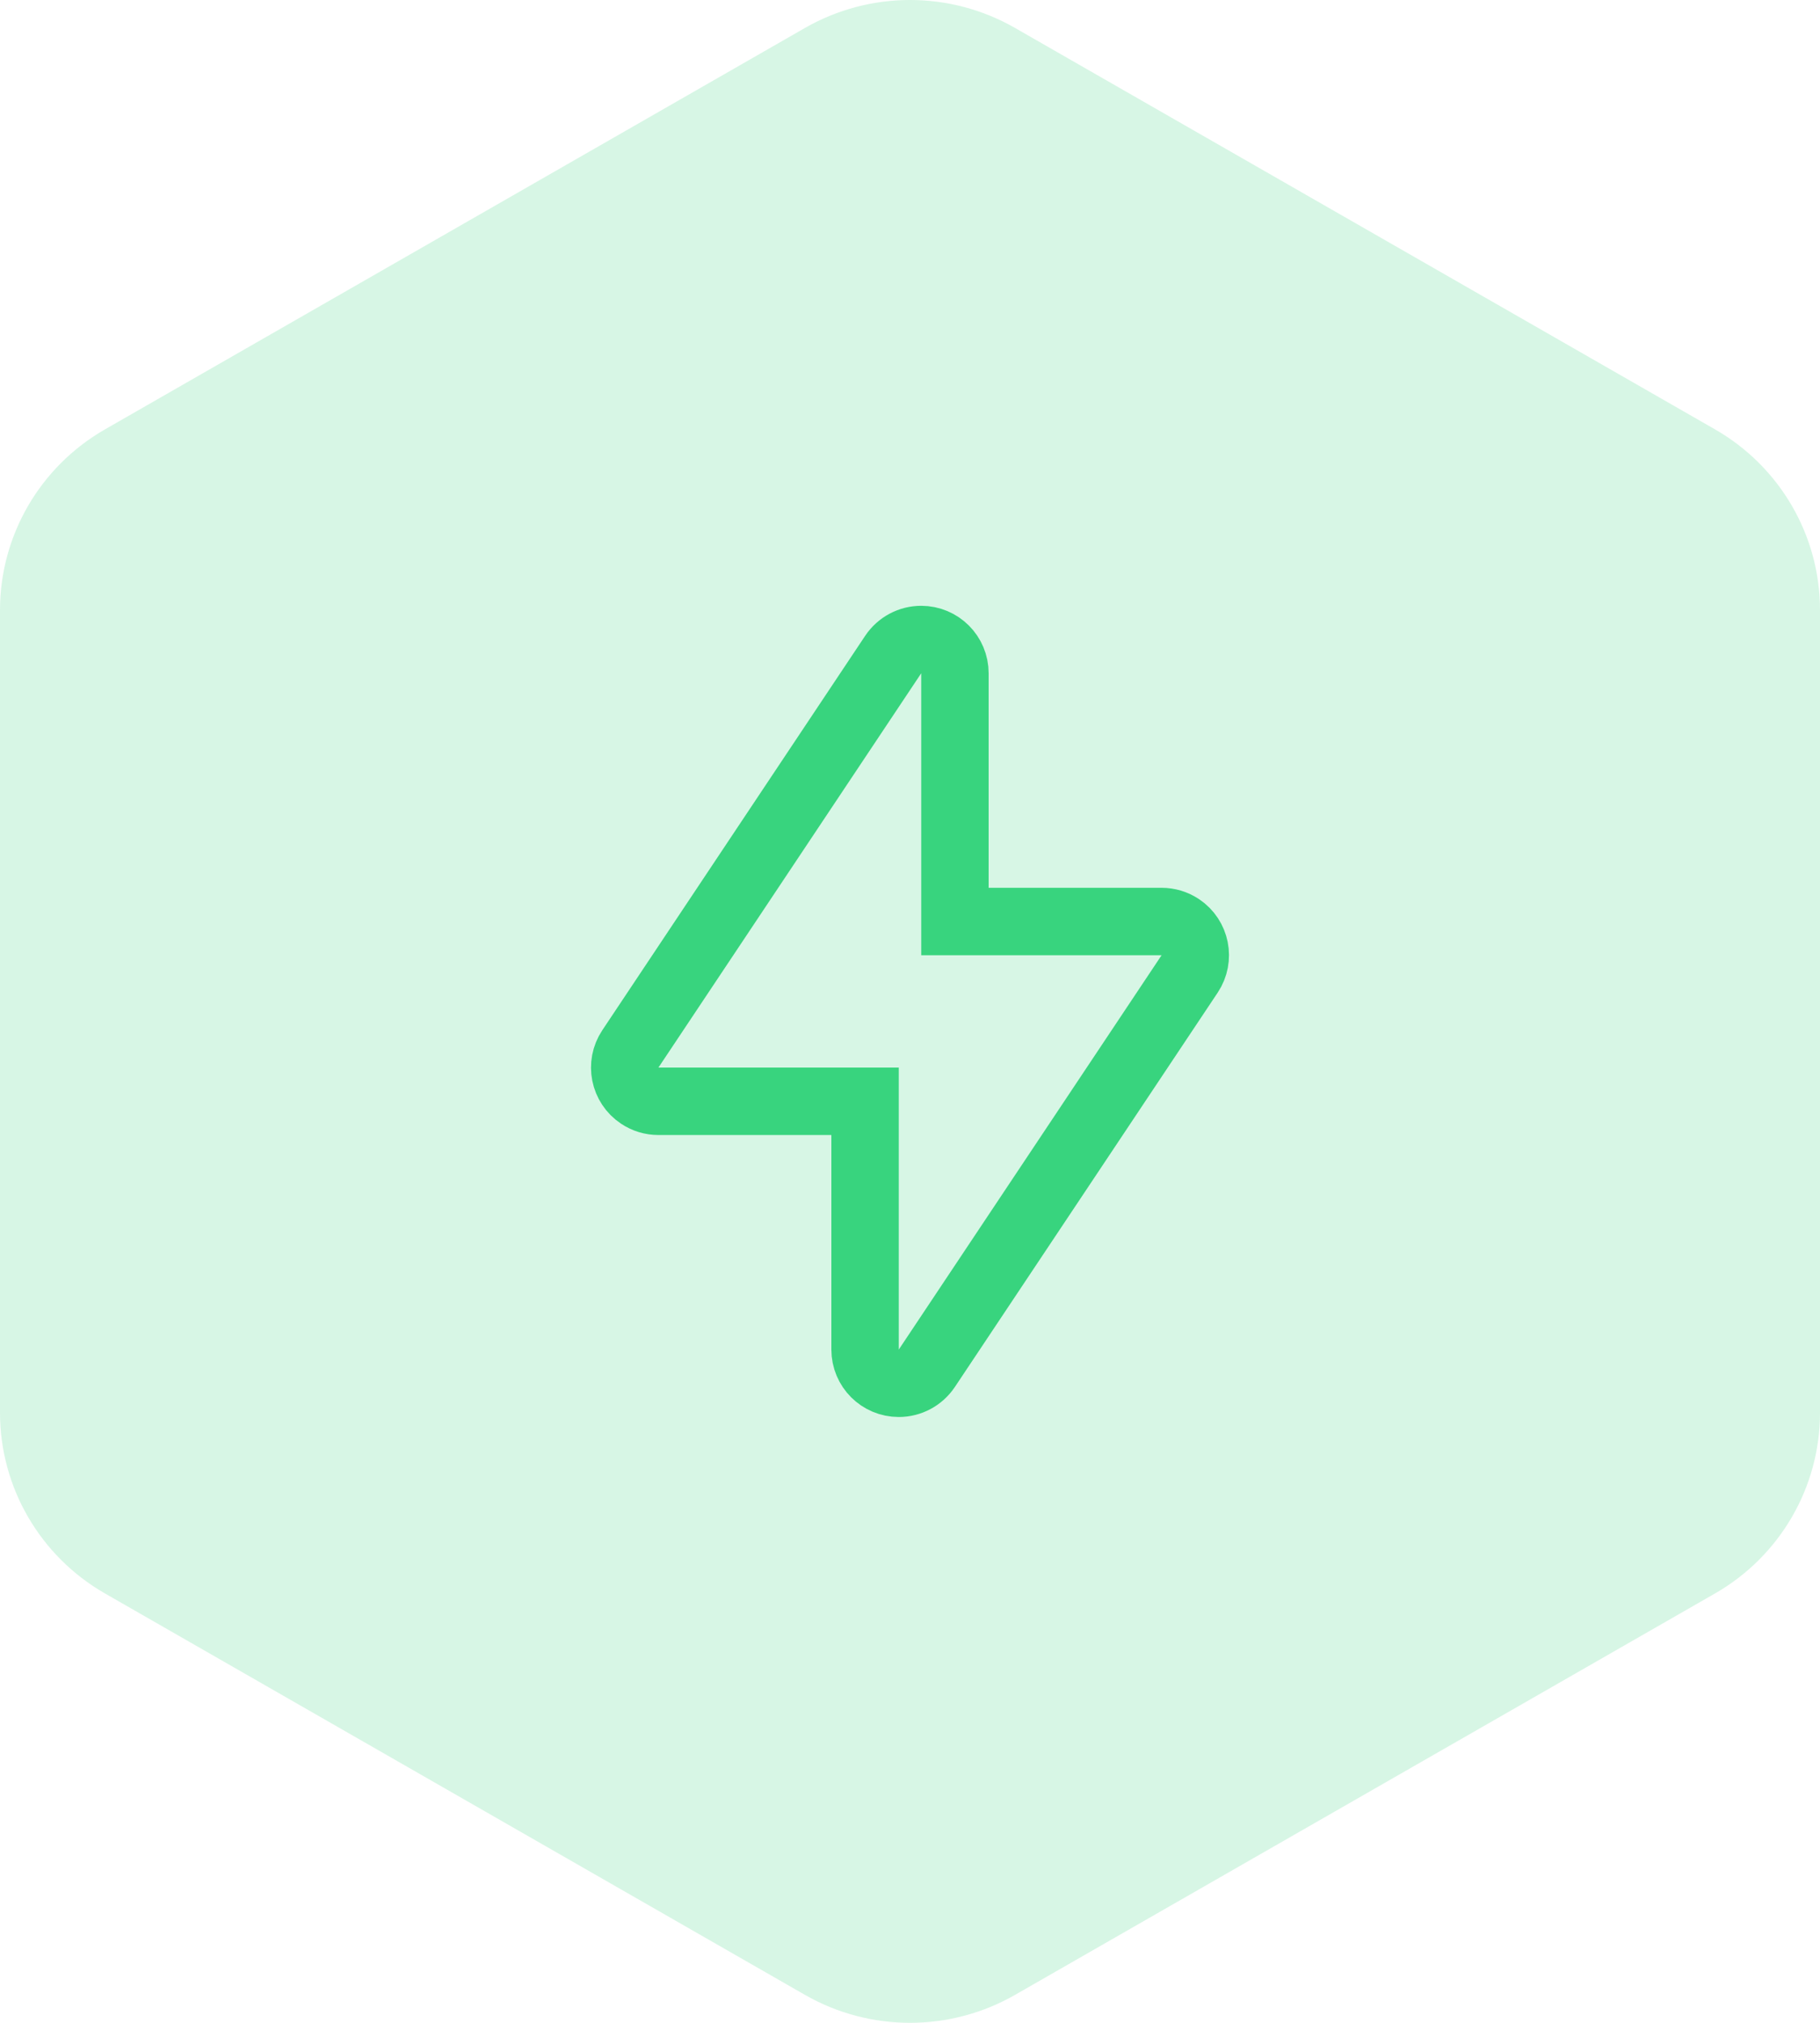 <svg width="54" height="60" viewBox="0 0 54 60" fill="none" xmlns="http://www.w3.org/2000/svg">
<path opacity="0.2" fill-rule="evenodd" clip-rule="evenodd" d="M30.118 0.83C28.189 -0.277 25.811 -0.277 23.882 0.83L3.118 12.734C1.188 13.84 0 15.884 0 18.096V41.904C0 44.116 1.188 46.16 3.118 47.266L23.882 59.17C25.811 60.276 28.189 60.276 30.118 59.17L50.882 47.266C52.812 46.16 54 44.116 54 41.904V18.096C54 15.884 52.812 13.84 50.882 12.734L30.118 0.83Z" fill="#38D47E"/>
<path fill-rule="evenodd" clip-rule="evenodd" d="M27.499 40.585L35.297 28.888C35.603 28.428 35.479 27.807 35.02 27.501C34.855 27.392 34.662 27.333 34.465 27.333H28.333V19.969C28.333 19.417 27.886 18.969 27.333 18.969C26.999 18.969 26.687 19.136 26.501 19.415L18.703 31.112C18.397 31.571 18.521 32.192 18.981 32.498C19.145 32.608 19.338 32.666 19.535 32.666H25.667V40.03C25.667 40.583 26.114 41.03 26.667 41.03C27.001 41.03 27.313 40.863 27.499 40.585Z" stroke="#38D47E" stroke-width="2"/>
</svg>
